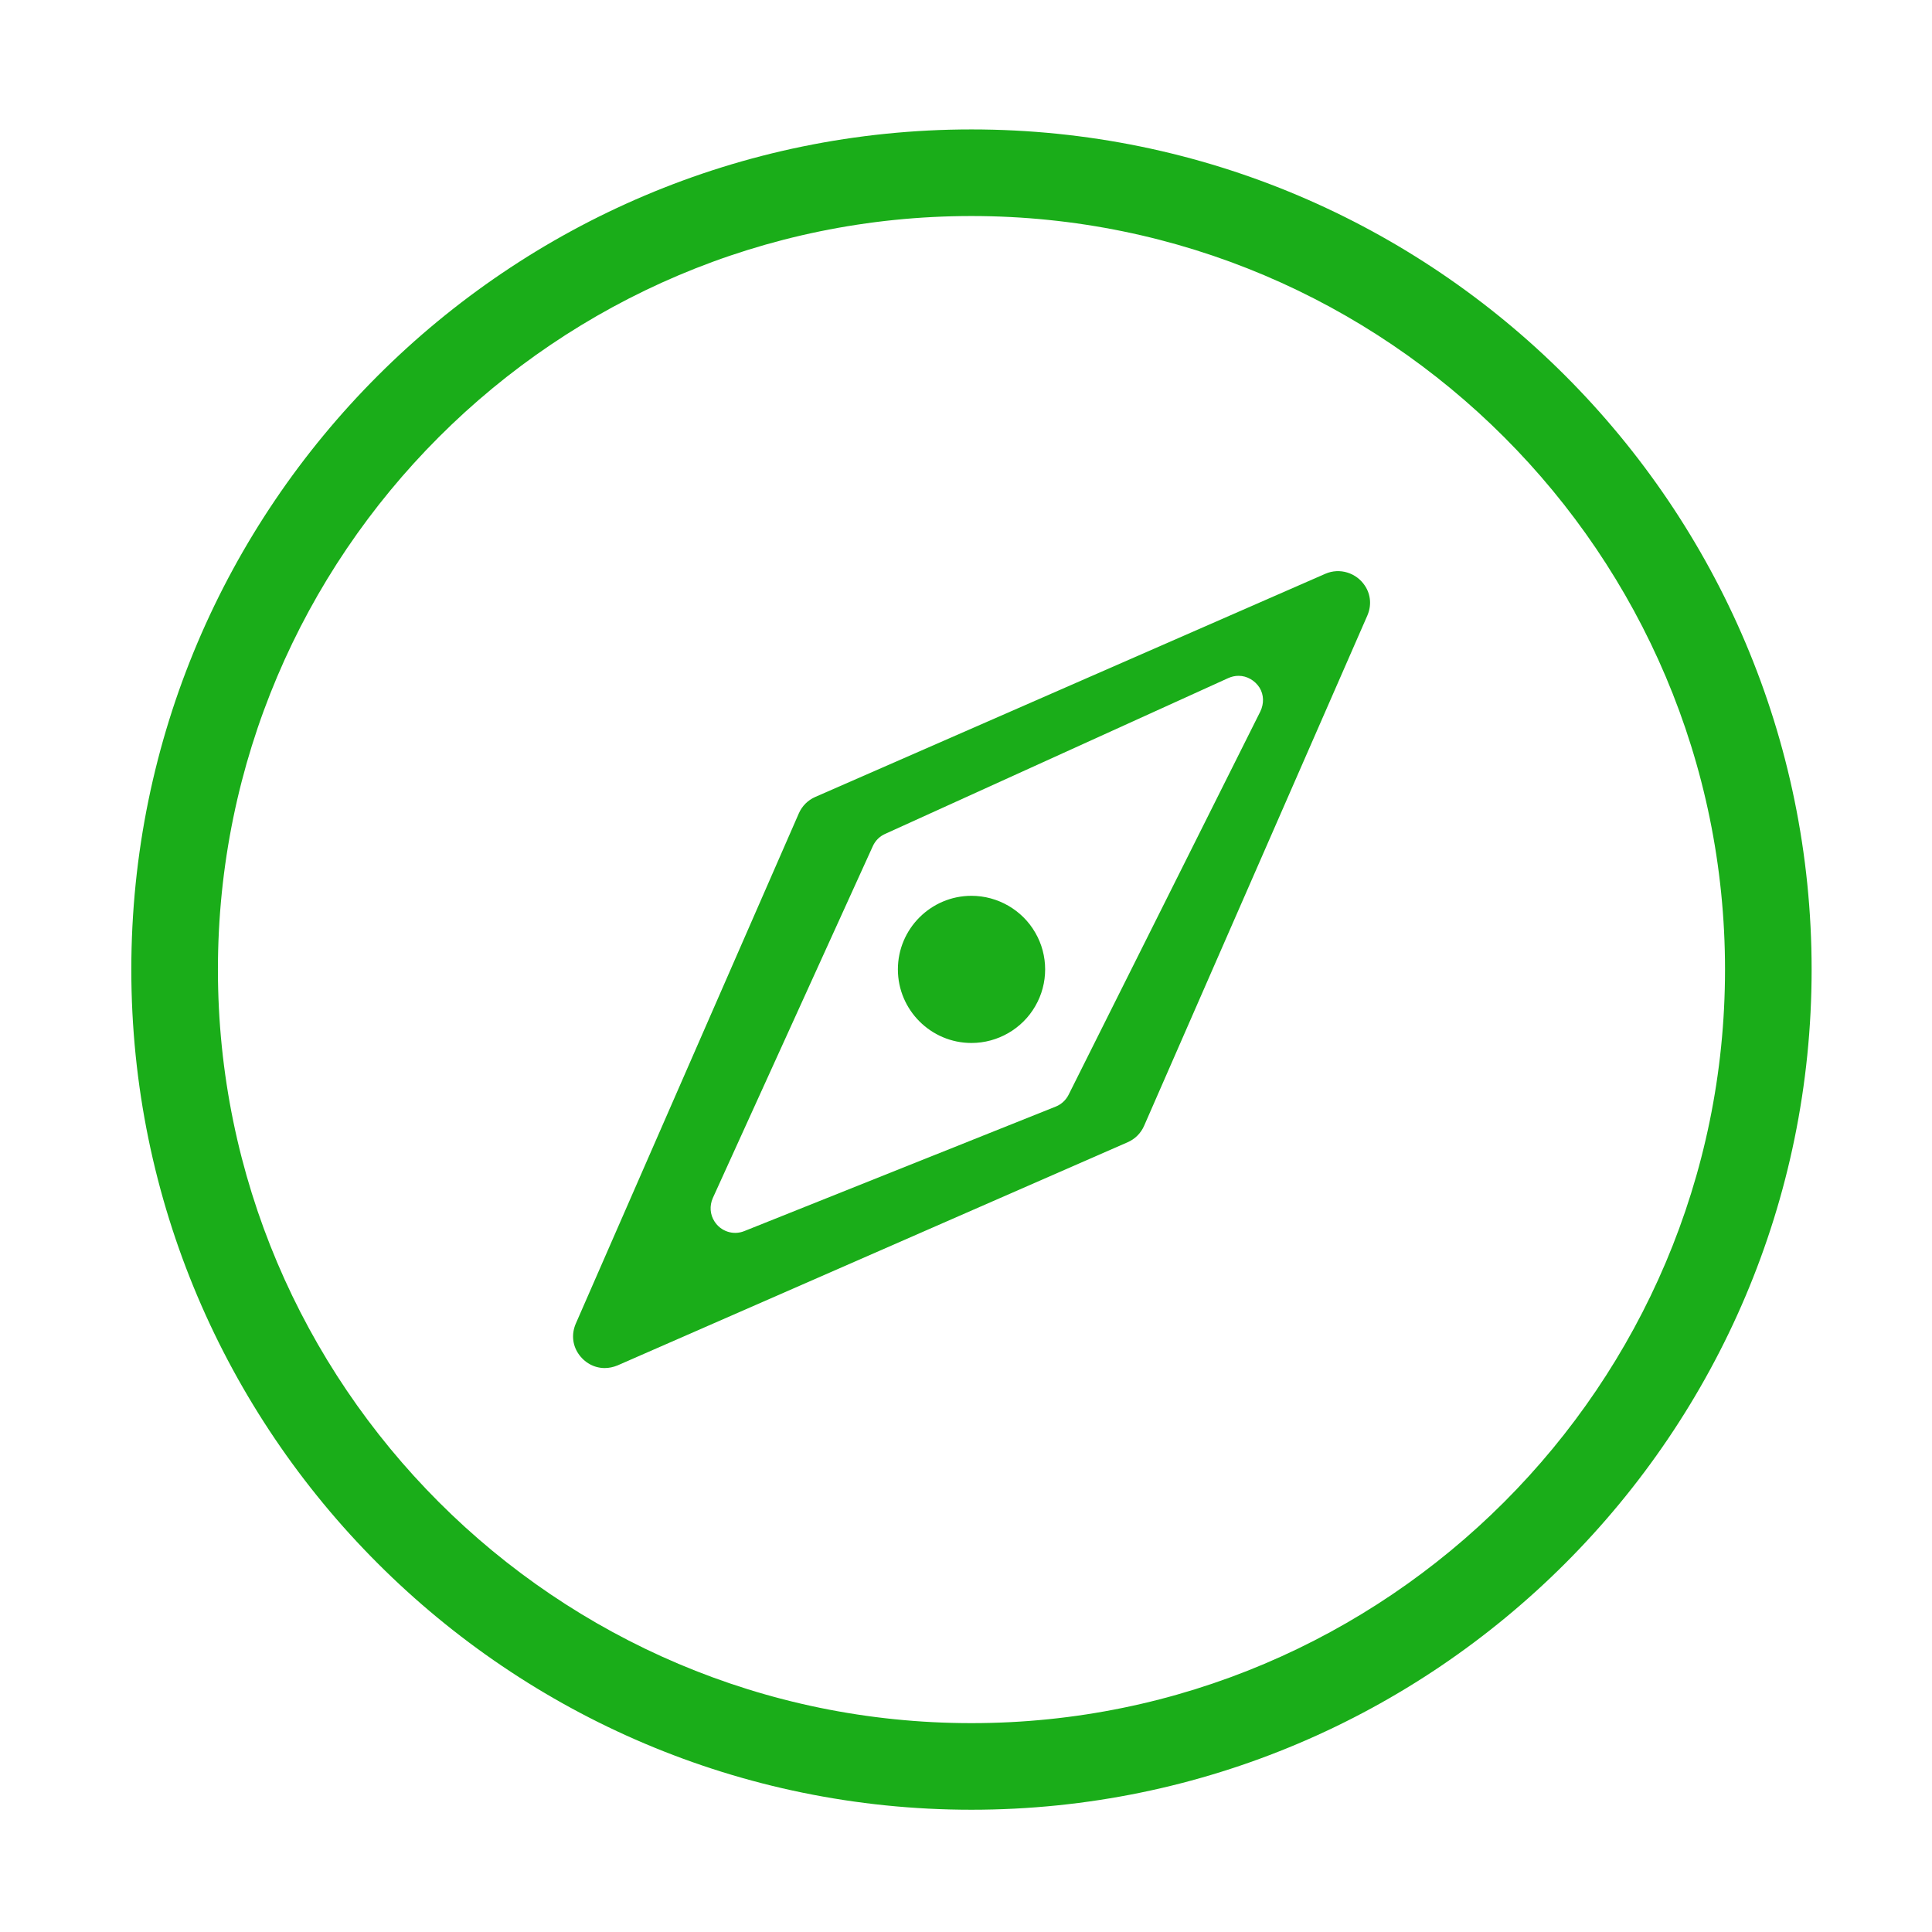 <?xml version="1.0" standalone="no"?><!DOCTYPE svg PUBLIC "-//W3C//DTD SVG 1.1//EN" "http://www.w3.org/Graphics/SVG/1.1/DTD/svg11.dtd"><svg t="1659539076226" class="icon" viewBox="0 0 1024 1024" version="1.1" xmlns="http://www.w3.org/2000/svg" p-id="11400" xmlns:xlink="http://www.w3.org/1999/xlink" width="200" height="200"><defs><style type="text/css">@font-face { font-family: feedback-iconfont; src: url("//at.alicdn.com/t/font_1031158_u69w8yhxdu.woff2?t=1630033759944") format("woff2"), url("//at.alicdn.com/t/font_1031158_u69w8yhxdu.woff?t=1630033759944") format("woff"), url("//at.alicdn.com/t/font_1031158_u69w8yhxdu.ttf?t=1630033759944") format("truetype"); }
</style></defs><path d="M514.9 68.6c-245.5 0-445.3 199.8-445.3 445.3s199.8 445.3 445.3 445.3 445.3-199.8 445.3-445.3c0-245.6-199.7-445.3-445.3-445.3z m399.4 445.3c0 220.2-179.2 399.4-399.4 399.4S115.5 734.1 115.5 513.9s179.2-399.4 399.4-399.4 399.4 179.2 399.4 399.4z" fill="#1AAD19" p-id="11401"></path><path d="M702.5 304.1L432.1 422.4c-3.9 1.7-7 4.8-8.7 8.7L305.2 701.5c-2.3 5.3-1.9 11.1 1.3 15.9 3.2 4.8 8.4 7.7 14 7.7 2.3 0 4.6-0.5 6.8-1.4l270.4-118.3c3.9-1.7 7-4.8 8.7-8.7l118.3-270.4c2.3-5.3 1.9-11.1-1.3-15.9-4.5-6.8-13.3-9.6-20.9-6.3z m-34.5 73L566.4 580.2c-1.4 2.8-3.8 5.1-6.8 6.3l-165.1 66c-5.9 2.4-12.5 0.1-15.8-5.1-2.4-3.7-2.7-8.3-0.9-12.4l84.8-186.5c1.3-2.9 3.6-5.2 6.5-6.5L651 359.4c1.8-0.8 3.6-1.2 5.5-1.2 4.4 0 8.6 2.4 11.1 6.3 2.3 3.8 2.4 8.4 0.4 12.6z" fill="#1AAD19" p-id="11402"></path><path d="M514.9 474.8c-21.5 0-39 17.5-39 39s17.5 39 39 39c13.9 0 26.9-7.5 33.8-19.5 7-12 7-27 0-39-6.9-12-19.9-19.5-33.8-19.5z" fill="#1AAD19" p-id="11403"></path></svg>